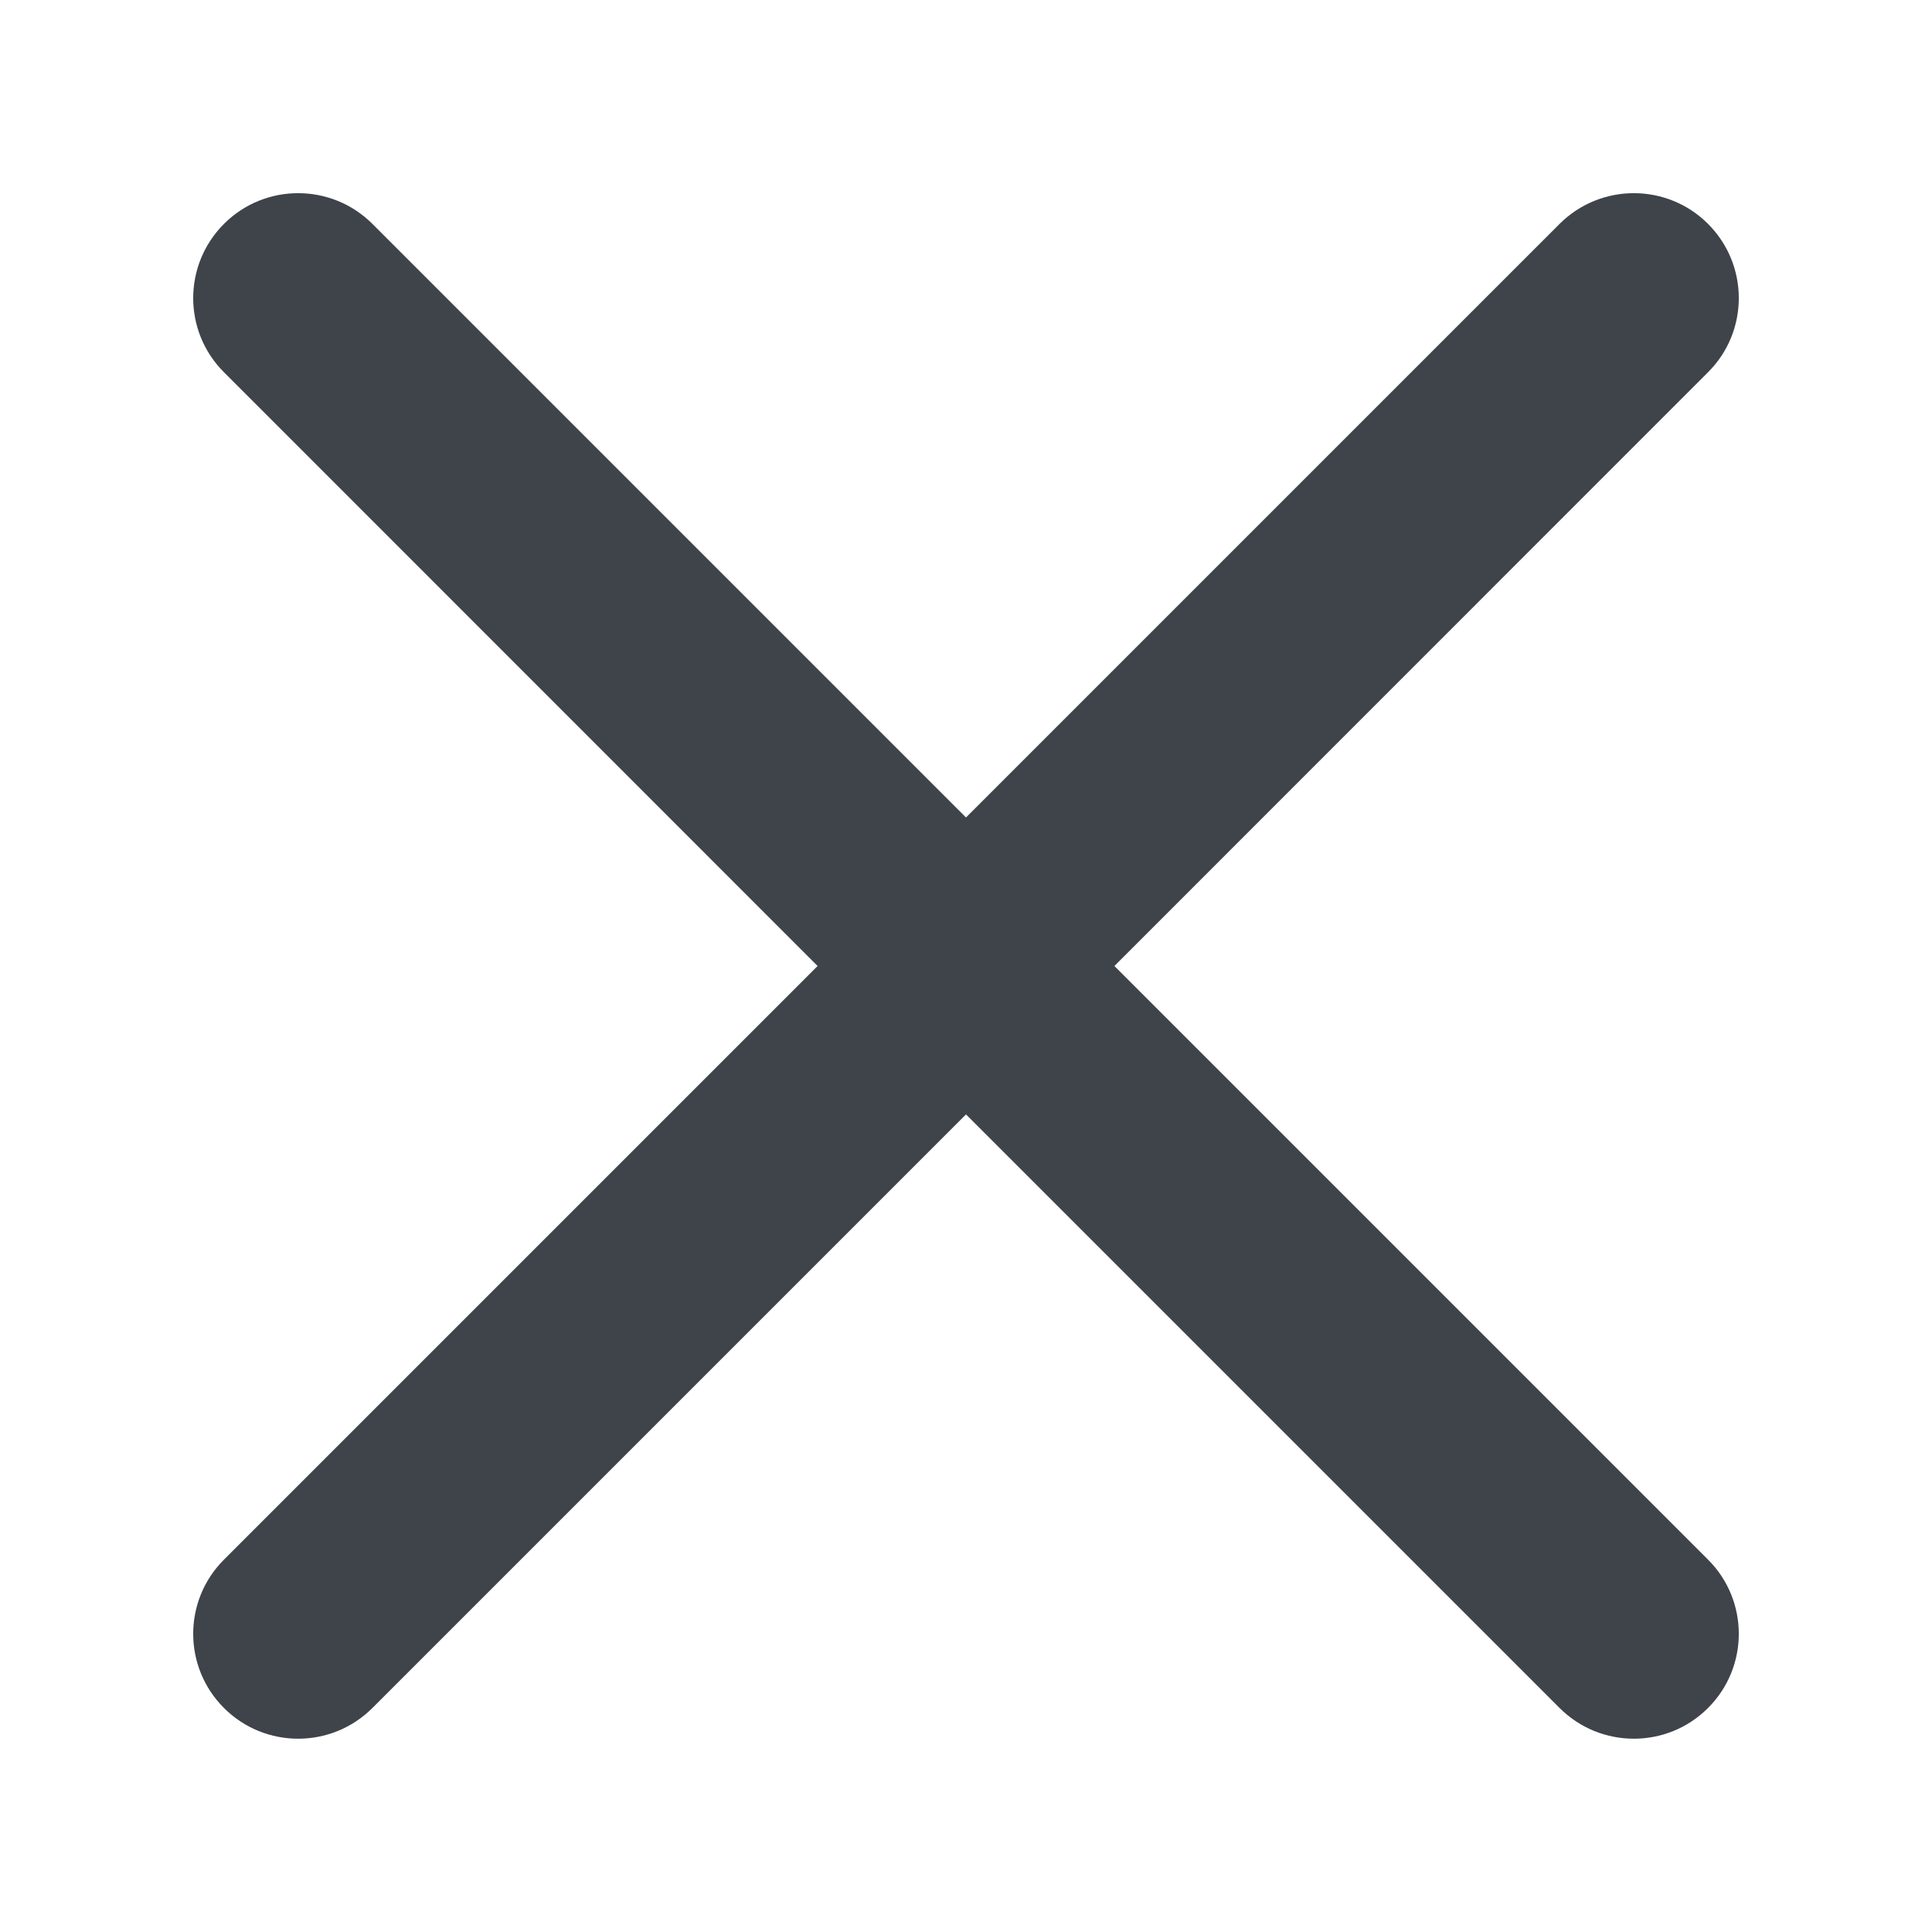 <svg width="16" height="16" viewBox="0 0 16 16" fill="none" xmlns="http://www.w3.org/2000/svg">
<path fill-rule="evenodd" clip-rule="evenodd" d="M12.916 14.145C13.256 14.484 13.806 14.484 14.145 14.145C14.485 13.806 14.485 13.255 14.145 12.916L9.229 8L14.145 3.083C14.485 2.744 14.485 2.194 14.145 1.854C13.806 1.515 13.256 1.515 12.916 1.854L8 6.77L3.084 1.854C2.744 1.515 2.194 1.515 1.855 1.854C1.515 2.194 1.515 2.744 1.855 3.083L6.771 8L1.855 12.916C1.515 13.255 1.515 13.806 1.855 14.145C2.194 14.484 2.744 14.484 3.084 14.145L8 9.229L12.916 14.145Z" fill="#3F434A"/>
</svg>
